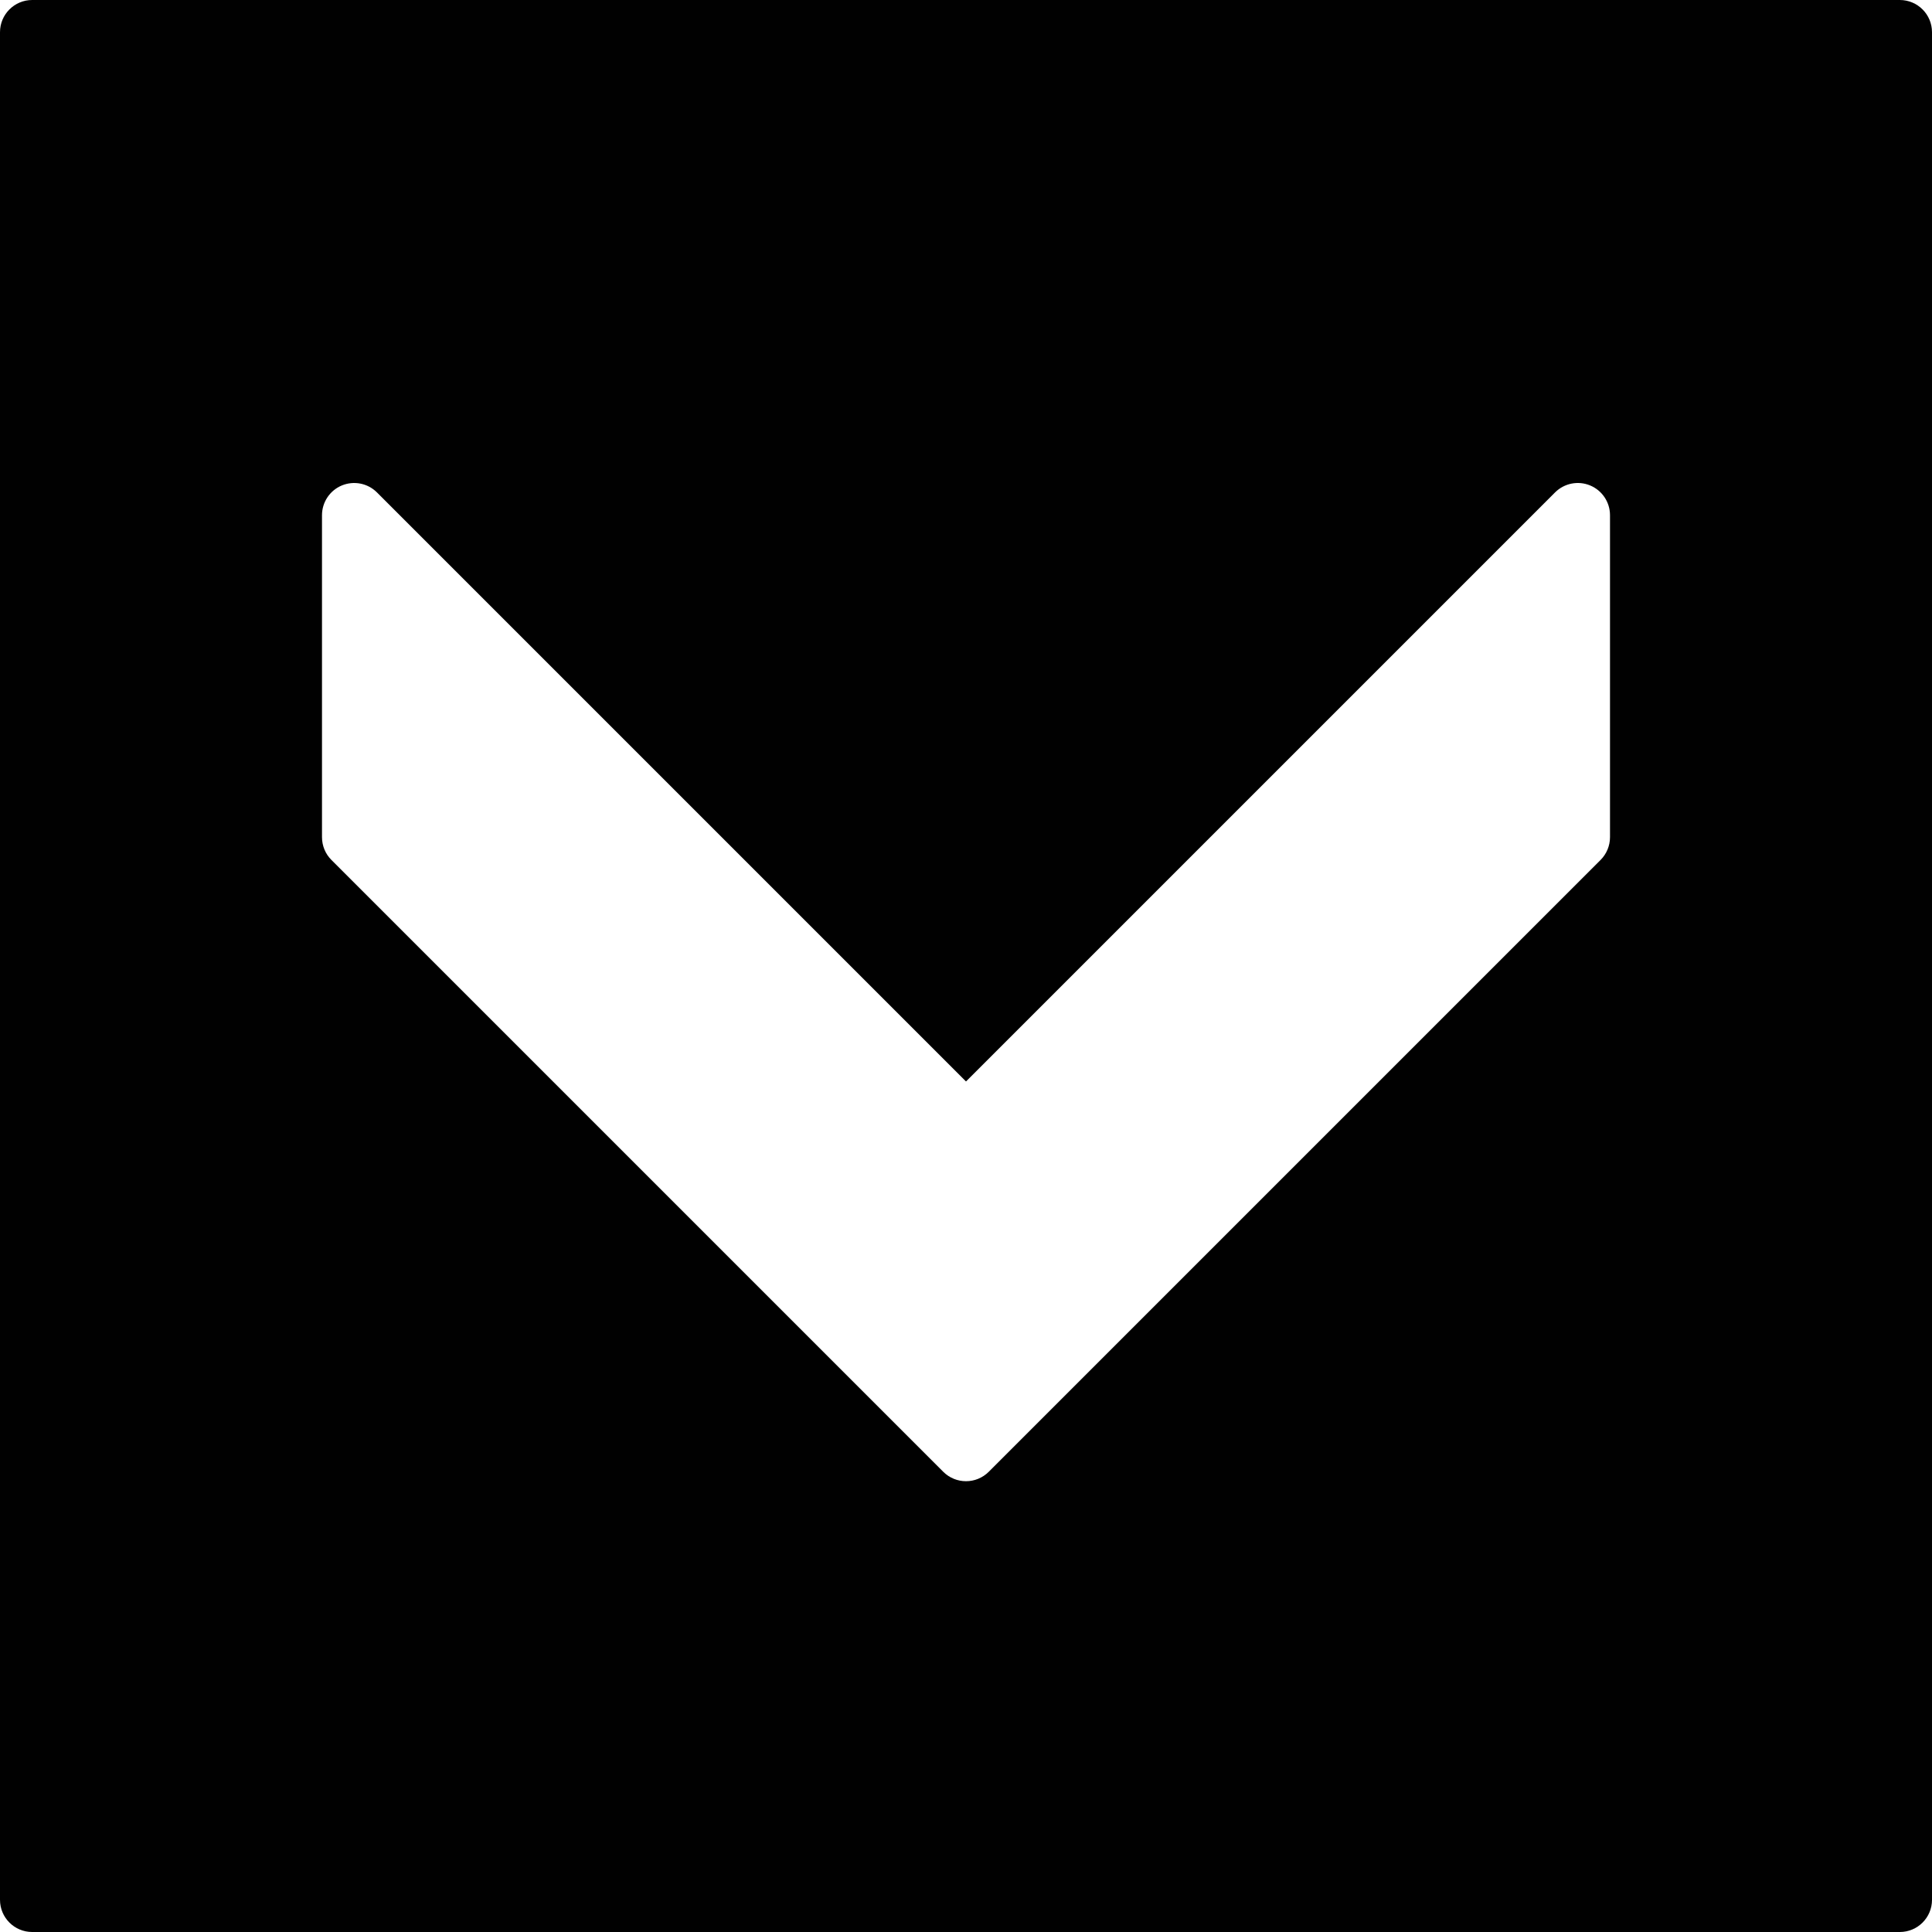 <?xml version="1.0" encoding="utf-8"?>
<!-- Generator: Adobe Illustrator 17.0.0, SVG Export Plug-In . SVG Version: 6.00 Build 0)  -->
<!DOCTYPE svg PUBLIC "-//W3C//DTD SVG 1.1//EN" "http://www.w3.org/Graphics/SVG/1.1/DTD/svg11.dtd">
<svg version="1.1" id="Layer_2" xmlns="http://www.w3.org/2000/svg" xmlns:xlink="http://www.w3.org/1999/xlink" x="0px" y="0px"
	 width="60px" height="60px" viewBox="0 0 60 60" enable-background="new 0 0 60 60" xml:space="preserve">
<path fill="#010101" d="M59,0H1C0.447,0,0,0.448,0,1v58c0,0.553,0.447,1,1,1h58c0.553,0,1-0.447,1-1V1C60,0.448,59.553,0,59,0z
	 M50,26c0,0.265-0.106,0.52-0.293,0.707l-19,19C30.512,45.902,30.256,46,30,46c-0.256,0-0.512-0.098-0.707-0.293l-19-19
	C10.105,26.52,10,26.265,10,26V16c0-0.404,0.243-0.769,0.617-0.924c0.375-0.154,0.804-0.069,1.09,0.217L30,33.586l18.293-18.293
	c0.287-0.286,0.716-0.372,1.09-0.217C49.757,15.231,50,15.596,50,16V26z"/>
</svg>
